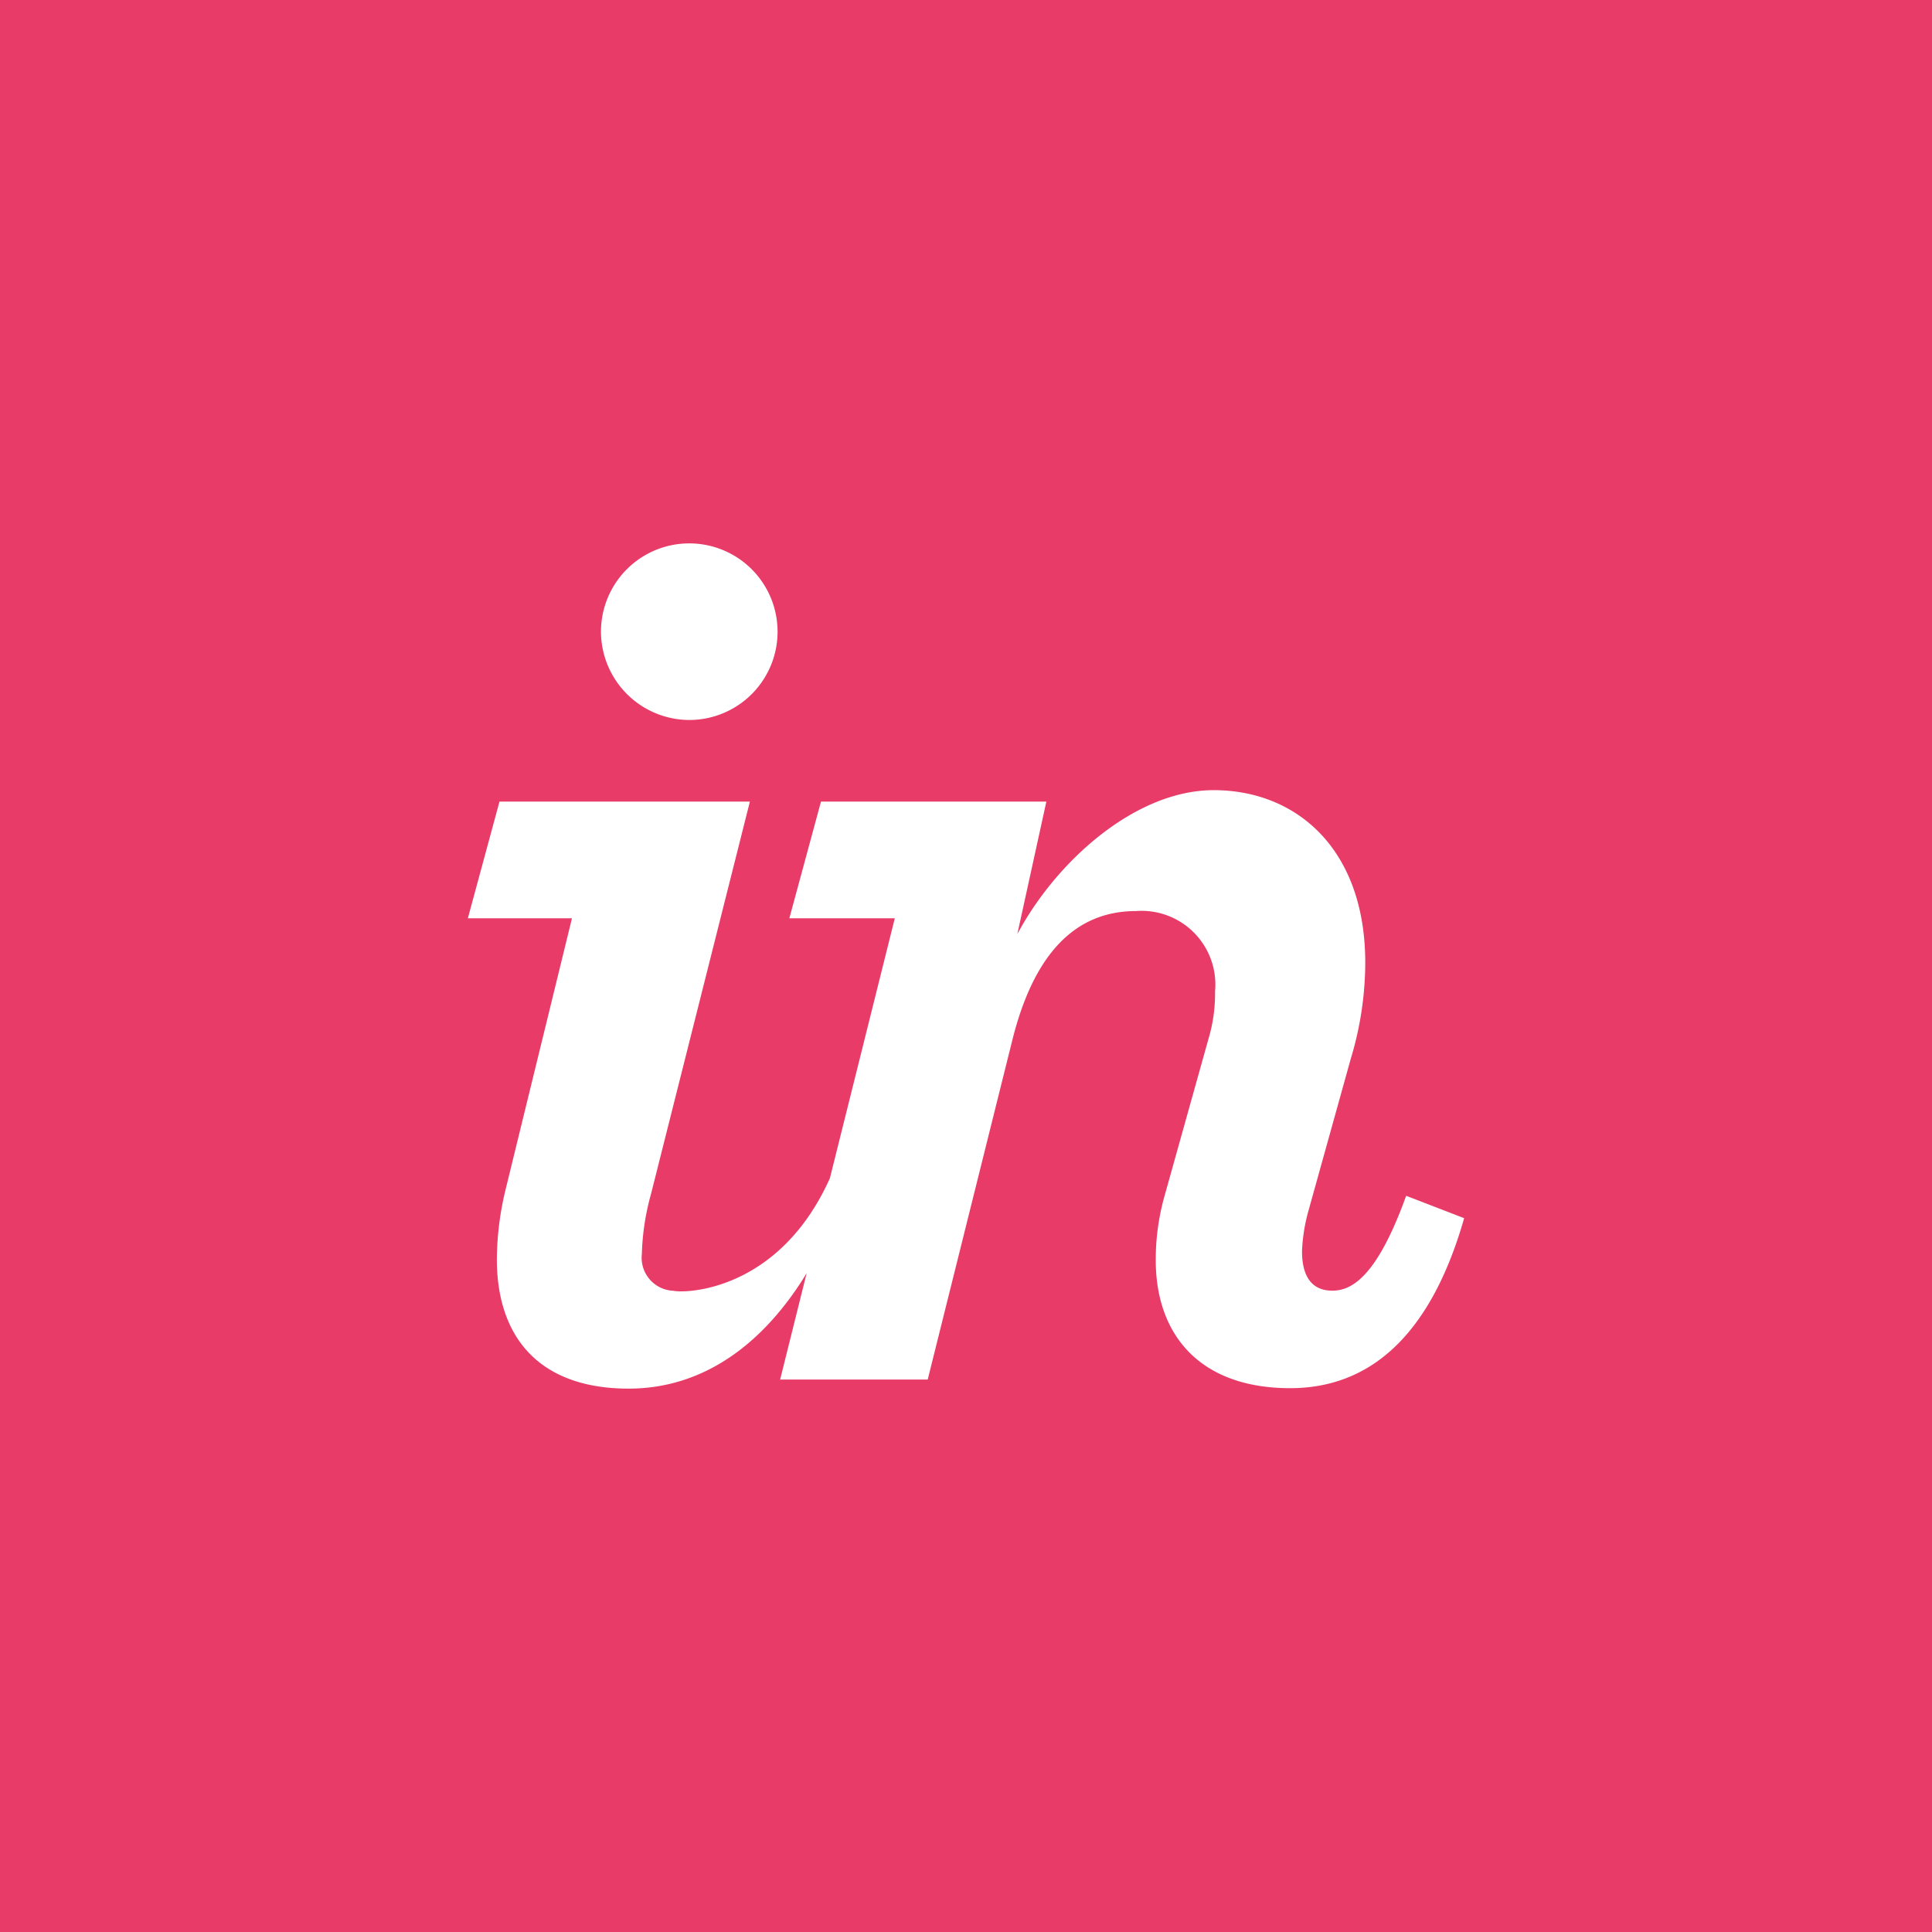 <svg id="d0172124-d7ed-43d2-a752-b4c9ae14c5f2" data-name="Invision" xmlns="http://www.w3.org/2000/svg" viewBox="0 0 64 64"><title>invision</title><rect id="1e72d6c0-9b6f-49a2-893f-c1b39a17c9ac" data-name="BG" width="64" height="64" style="fill:#e83b68"/><g id="5e02d02a-1ae3-451f-a422-7523569fae97" data-name="Icon"><path d="M22.877,23.85a2.925,2.925,0,1,0-2.969-2.926A2.935,2.935,0,0,0,22.877,23.85Z" style="fill:#fff"/><path d="M16.721,39.516a10.048,10.048,0,0,0-.262,2.198C16.459,44.29,17.856,46,20.825,46c2.462,0,4.458-1.462,5.896-3.823L25.843,45.699h4.889l2.794-11.208c0.698-2.838,2.052-4.311,4.104-4.311a2.443,2.443,0,0,1,2.62,2.663,5.237,5.237,0,0,1-.218,1.572l-1.441,5.152a7.744,7.744,0,0,0-.305,2.183c0,2.446,1.44,4.235,4.453,4.235,2.576,0,4.628-1.658,5.763-5.631l-1.921-.742c-0.961,2.662-1.79,3.143-2.445,3.143-0.655,0-1.005-.436-1.005-1.309a5.794,5.794,0,0,1,.218-1.354l1.397-5.019a11.067,11.067,0,0,0,.48-3.184c0-3.755-2.27-5.714-5.021-5.714-2.576,0-5.195,2.323-6.505,4.768L34.662,26.554H27.196l-1.048,3.866h3.493L27.491,39.031c-1.689,3.755-4.792,3.816-5.181,3.728a1.096,1.096,0,0,1-1.048-1.218,8.228,8.228,0,0,1,.306-1.998L24.841,26.554h-8.295l-1.048,3.866h3.449Z" style="fill:#fff"/></g></svg>